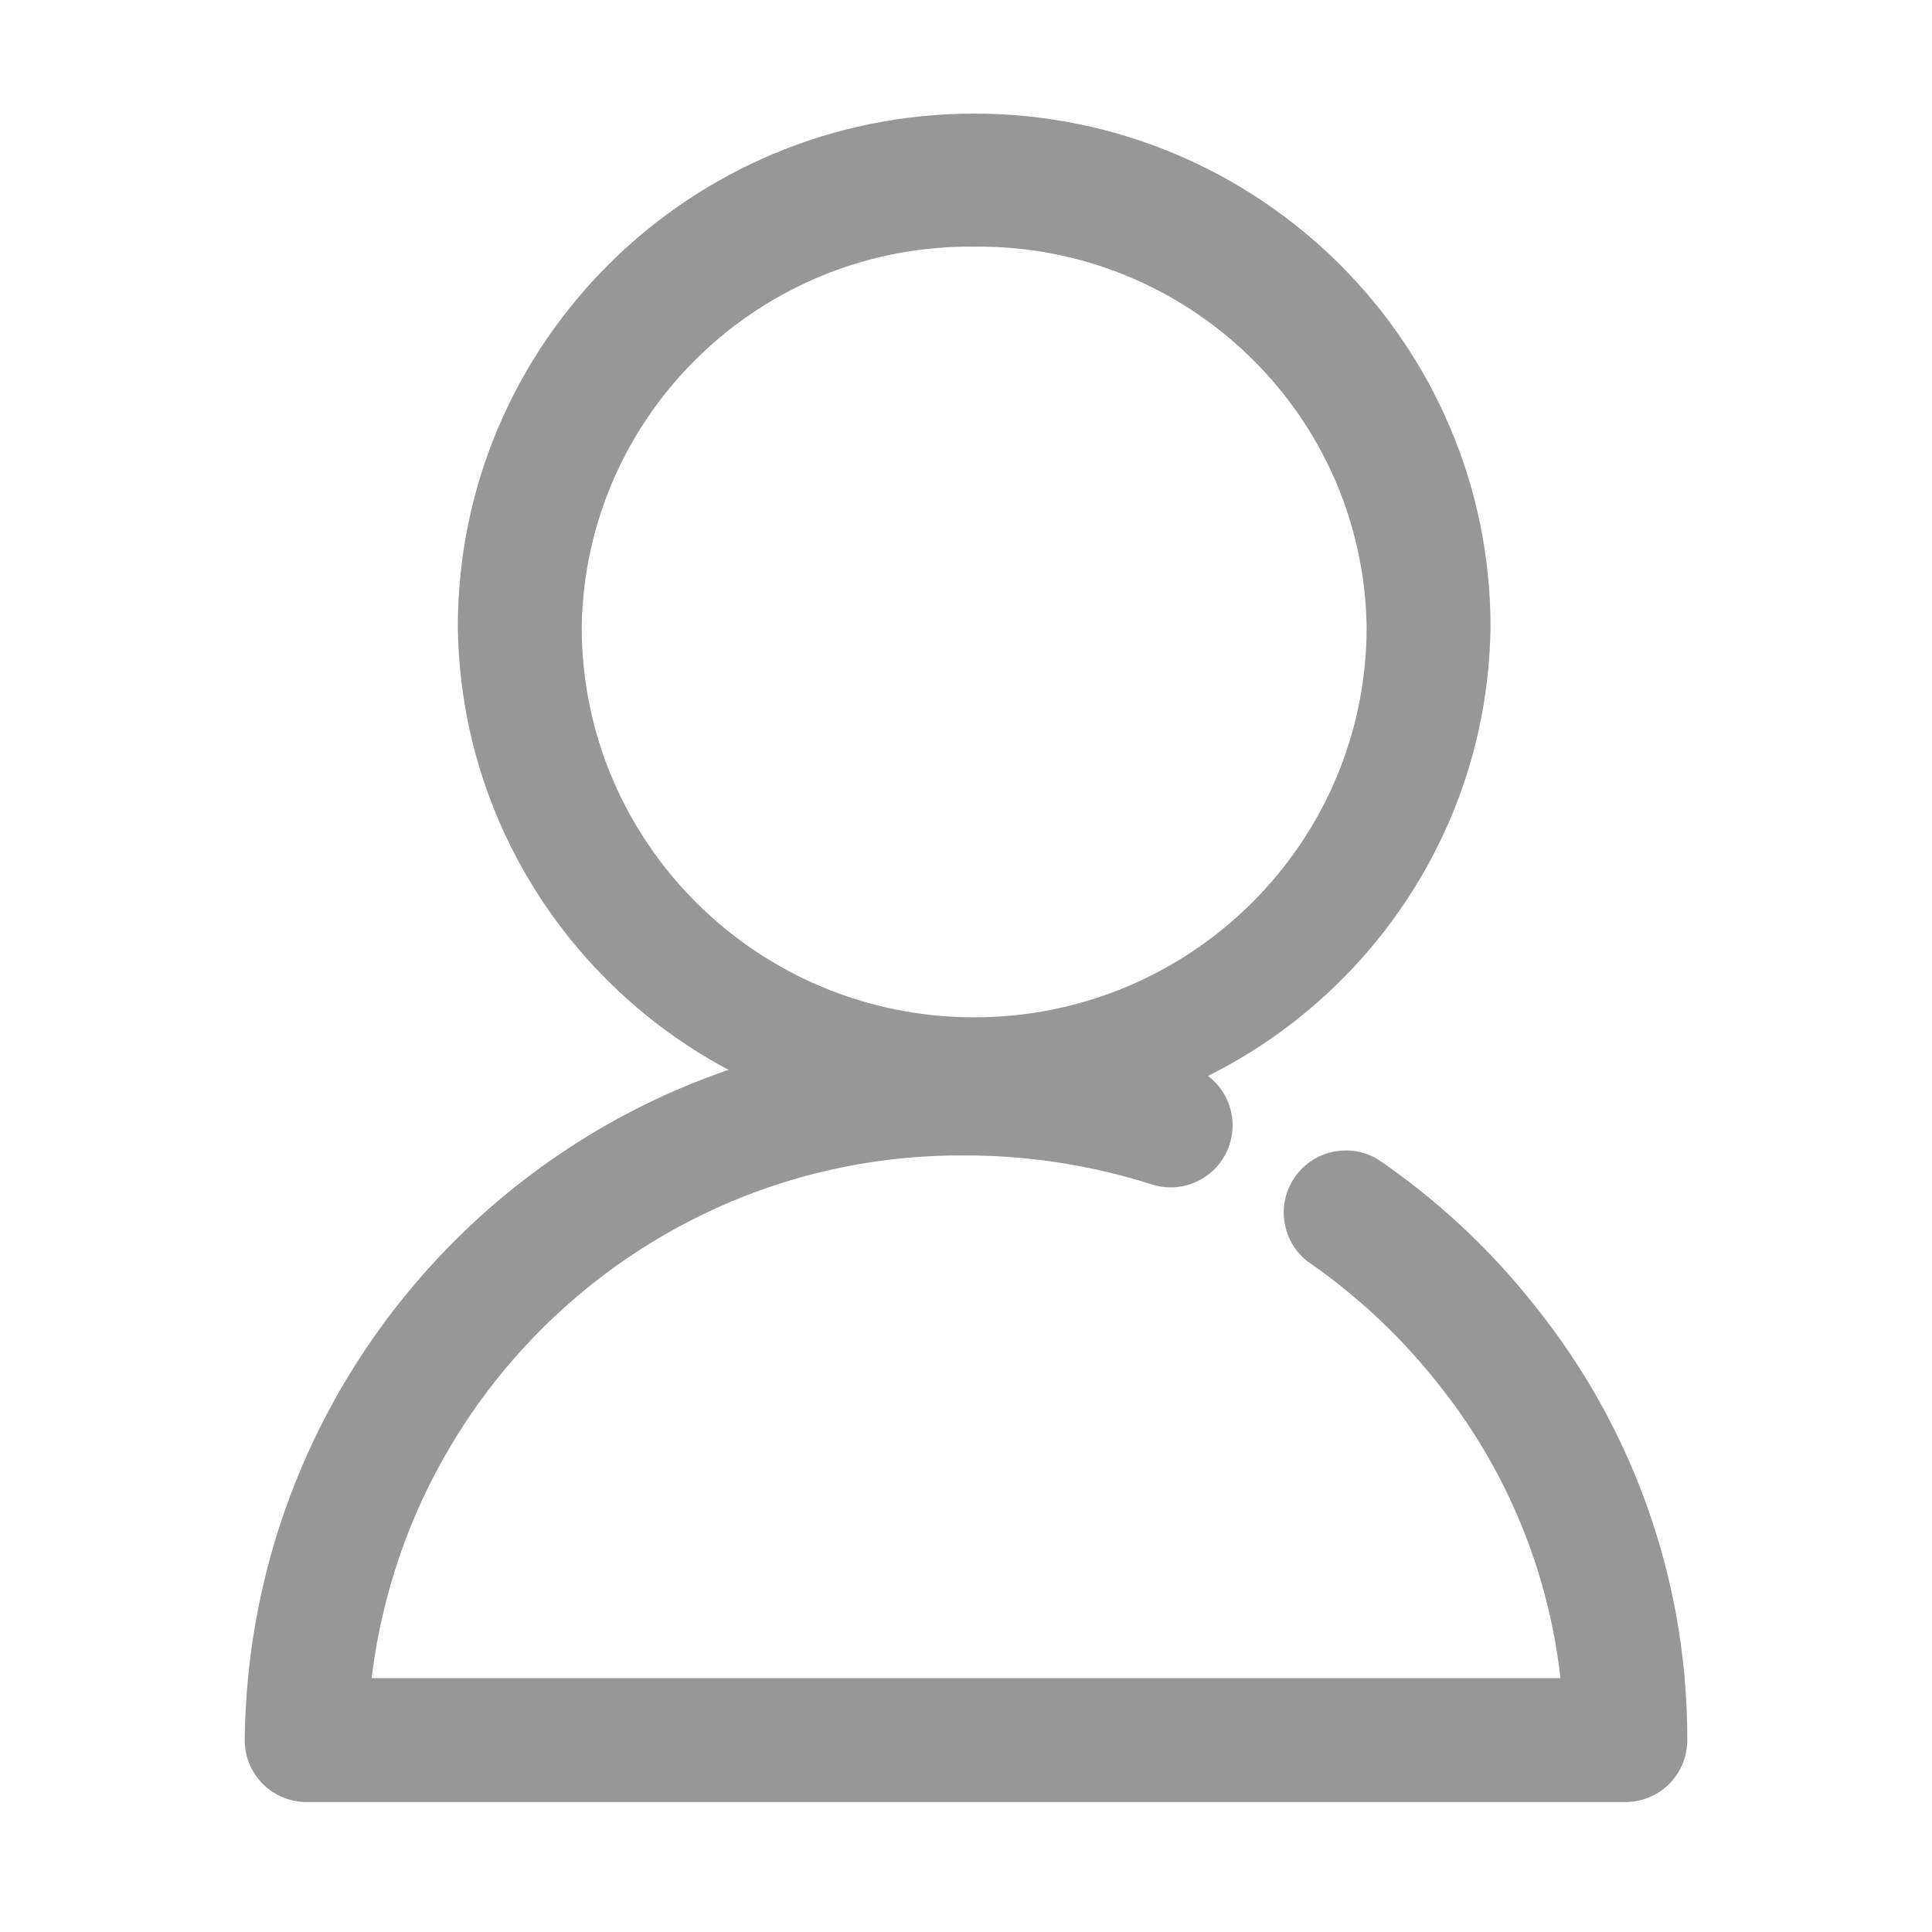 <?xml version='1.0' standalone='no'?><!DOCTYPE svg PUBLIC '-//W3C//DTD SVG 1.1//EN' 'http://www.w3.org/Graphics/SVG/1.1/DTD/svg11.dtd'><svg t='1579098920512' class='icon' viewBox='0 0 1024 1024' version='1.1' xmlns='http://www.w3.org/2000/svg' p-id='4550' xmlns:xlink='http://www.w3.org/1999/xlink' width='200' height='200'><defs><style type='text/css'></style></defs><path d='M861.525 955.119H162.475a32.768 32.768 0 0 1-32.768-32.836C131.994 712.943 303.002 544.939 512 546.816c40.175 0 80.111 6.212 118.409 18.364a32.836 32.836 0 0 1-19.9 62.601A325.188 325.188 0 0 0 512 612.42c-160.085-1.399-295.663 117.862-315.017 277.026H827.051a302.933 302.933 0 0 0-65.536-156.877 316.553 316.553 0 0 0-68.369-63.898 32.905 32.905 0 0 1 37.342-54.067c31.334 21.402 59.255 47.445 82.807 77.244A365.841 365.841 0 0 1 894.293 922.283a32.768 32.768 0 0 1-32.768 32.836z' fill='#979797' p-id='4551'></path><path d='M516.335 598.869c-149.436 1.229-271.77-117.897-273.681-266.513 0-150.289 122.539-272.145 273.681-272.145 151.177 0 273.681 121.856 273.681 272.145-1.911 148.617-124.245 267.742-273.681 266.513z m0-468.139c-113.323-1.195-206.302 88.951-208.009 201.626 0 114.244 93.15 206.848 208.009 206.848 114.893 0 208.009-92.604 208.009-206.848-1.707-112.674-94.652-202.82-208.009-201.626z' fill='#979797' p-id='4552'></path></svg>
